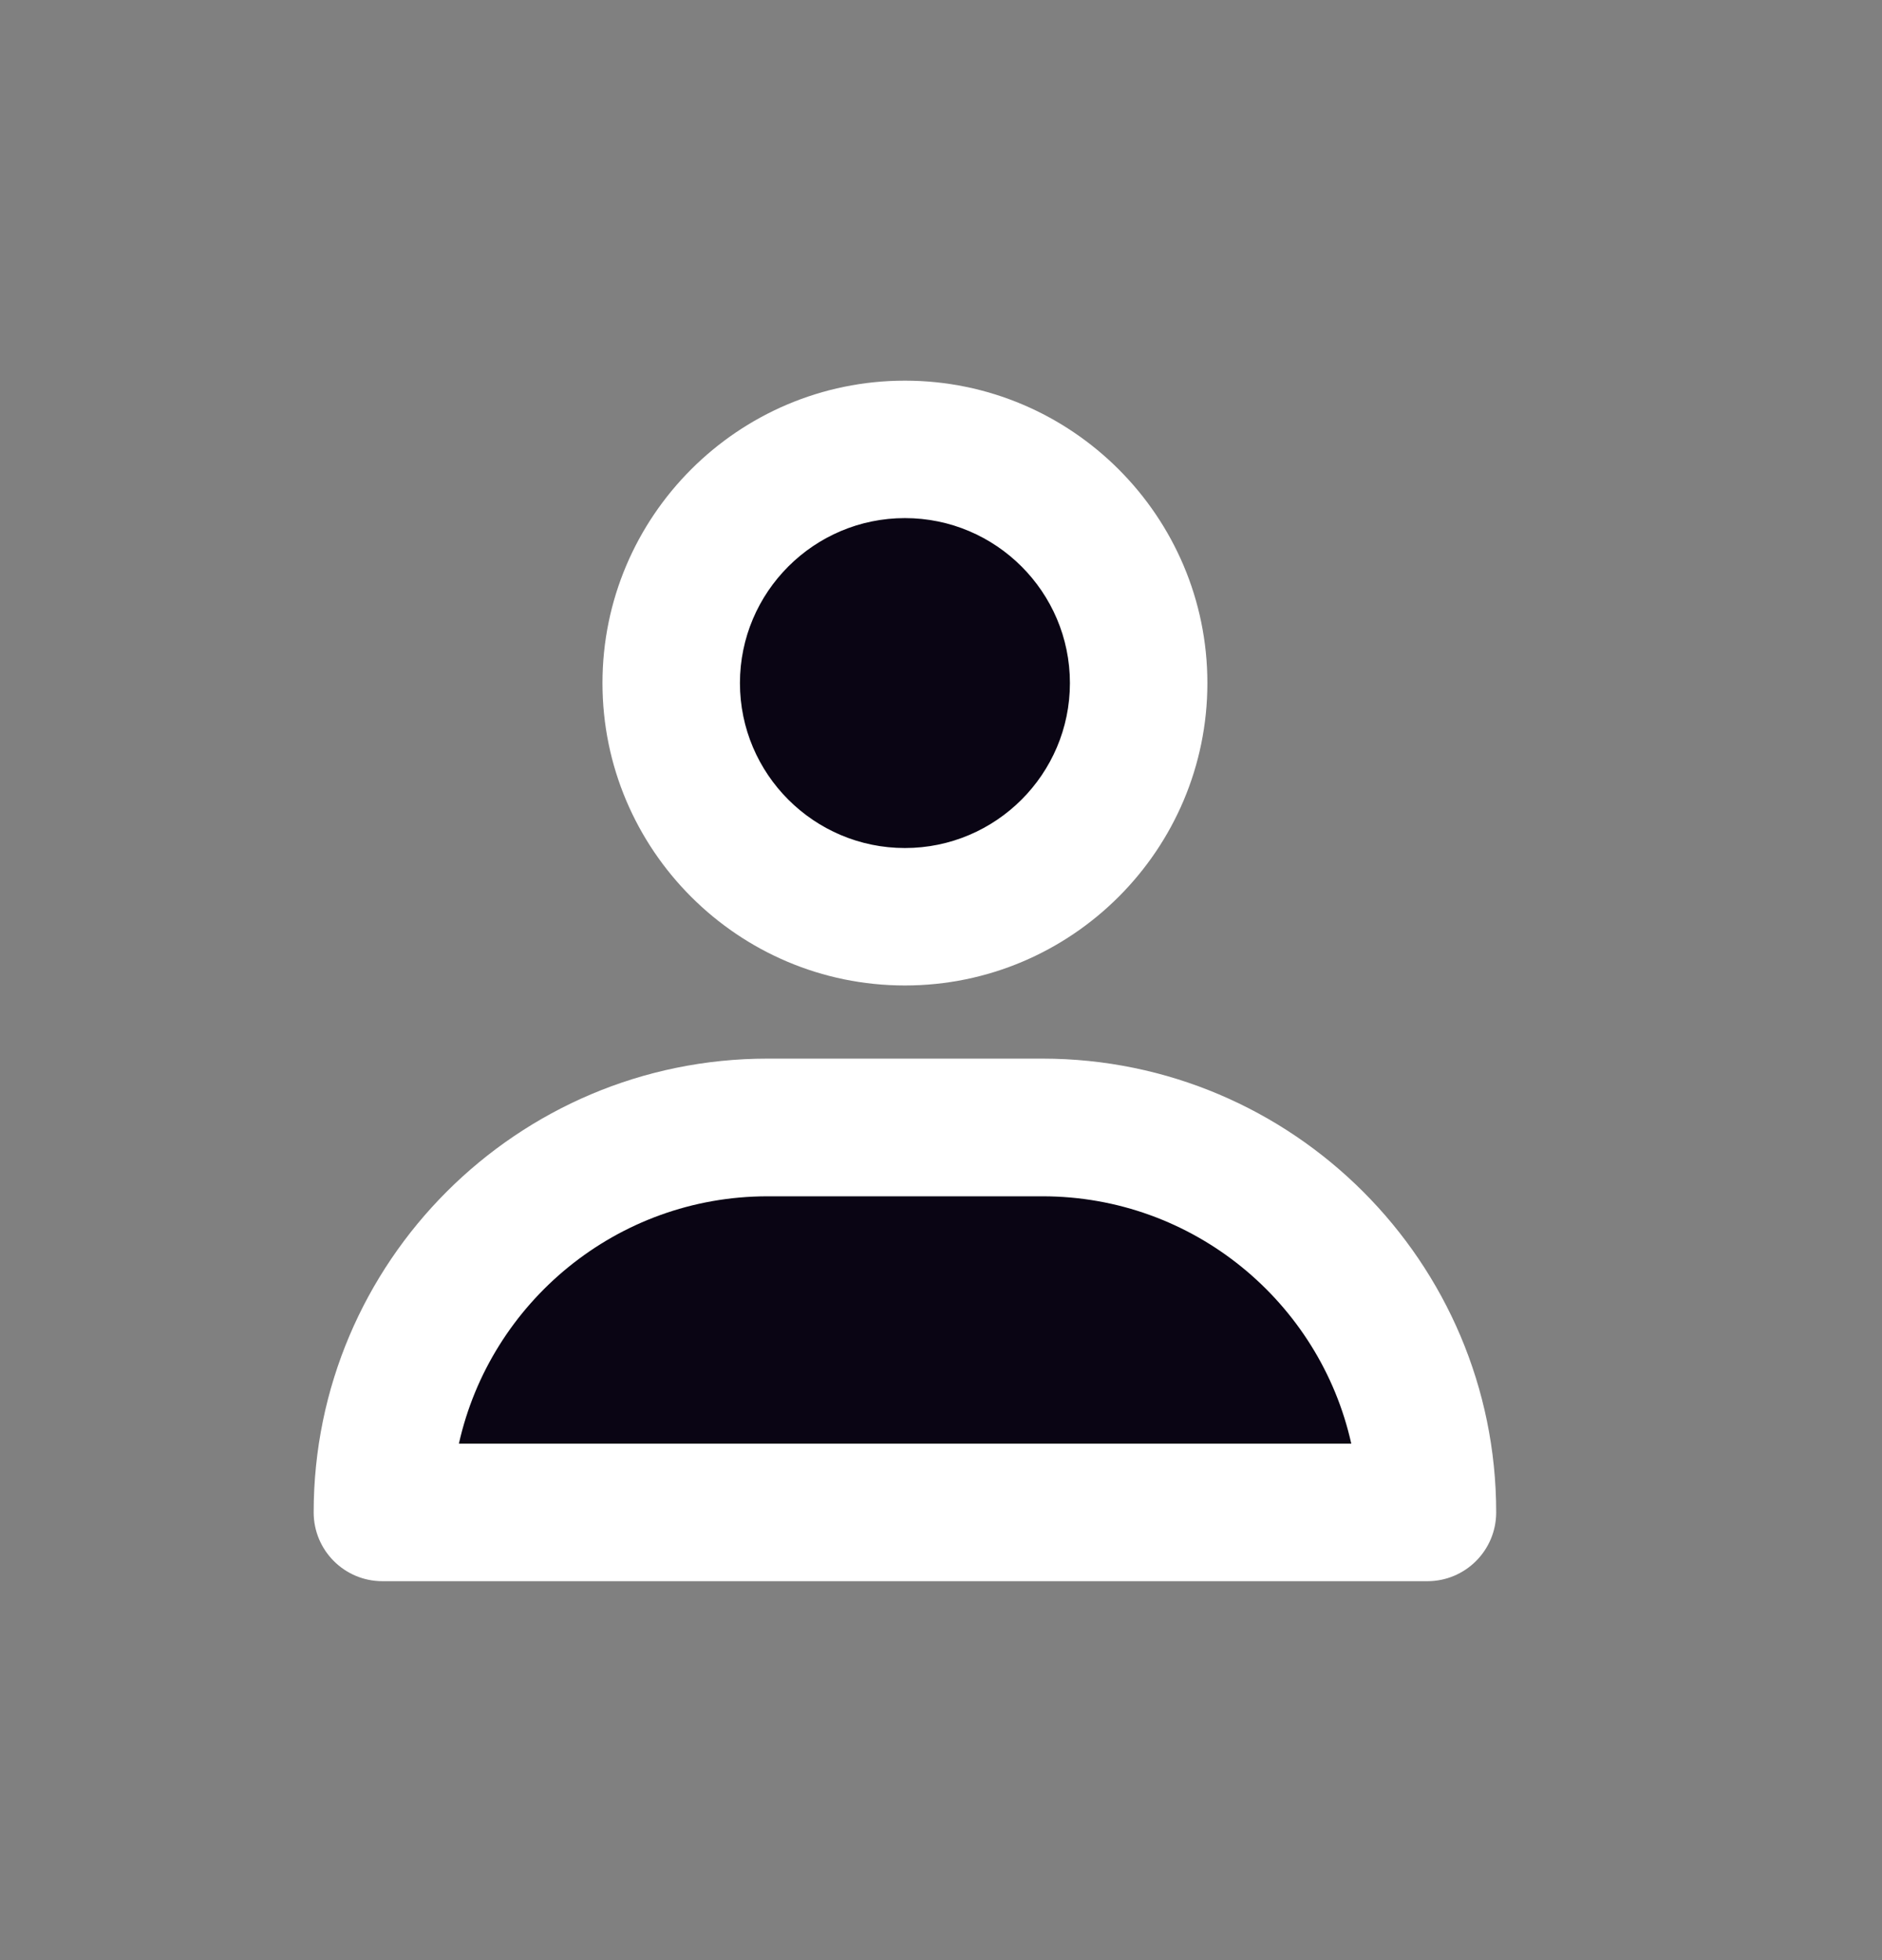 <svg width="24" height="25" viewBox="0 0 24 25" fill="none" xmlns="http://www.w3.org/2000/svg">
<rect x="0" y="0" width="24" height="25" fill="#808080" stroke="none"/>
<path d="M7.965 14.38H15.117C16.822 14.38 18.205 15.763 18.205 17.467V19.289H4.878V17.467C4.878 15.763 6.26 14.38 7.965 14.38Z" fill="#0A0514"/>
<path d="M18.204 20.167H4.877C4.392 20.167 4 19.774 4 19.289C4 16.098 6.595 13.502 9.787 13.502H13.293C16.484 13.502 19.08 16.098 19.08 19.289C19.08 19.774 18.687 20.167 18.202 20.167H18.204ZM5.85 18.413H17.232C16.831 16.61 15.218 15.258 13.295 15.258H9.789C7.866 15.258 6.254 16.61 5.852 18.413H5.85Z" fill="white"/>
<path d="M11.54 11.692C13.187 11.692 14.522 10.357 14.522 8.71C14.522 7.063 13.187 5.728 11.54 5.728C9.893 5.728 8.558 7.063 8.558 8.71C8.558 10.357 9.893 11.692 11.54 11.692Z" fill="#0A0514"/>
<path d="M11.54 12.569C9.412 12.569 7.683 10.838 7.683 8.712C7.683 6.586 9.414 4.855 11.54 4.855C13.666 4.855 15.397 6.586 15.397 8.712C15.397 10.838 13.666 12.569 11.54 12.569ZM11.54 6.608C10.38 6.608 9.436 7.552 9.436 8.712C9.436 9.872 10.38 10.816 11.54 10.816C12.7 10.816 13.644 9.872 13.644 8.712C13.644 7.552 12.7 6.608 11.54 6.608Z" fill="white"/>
</svg>
